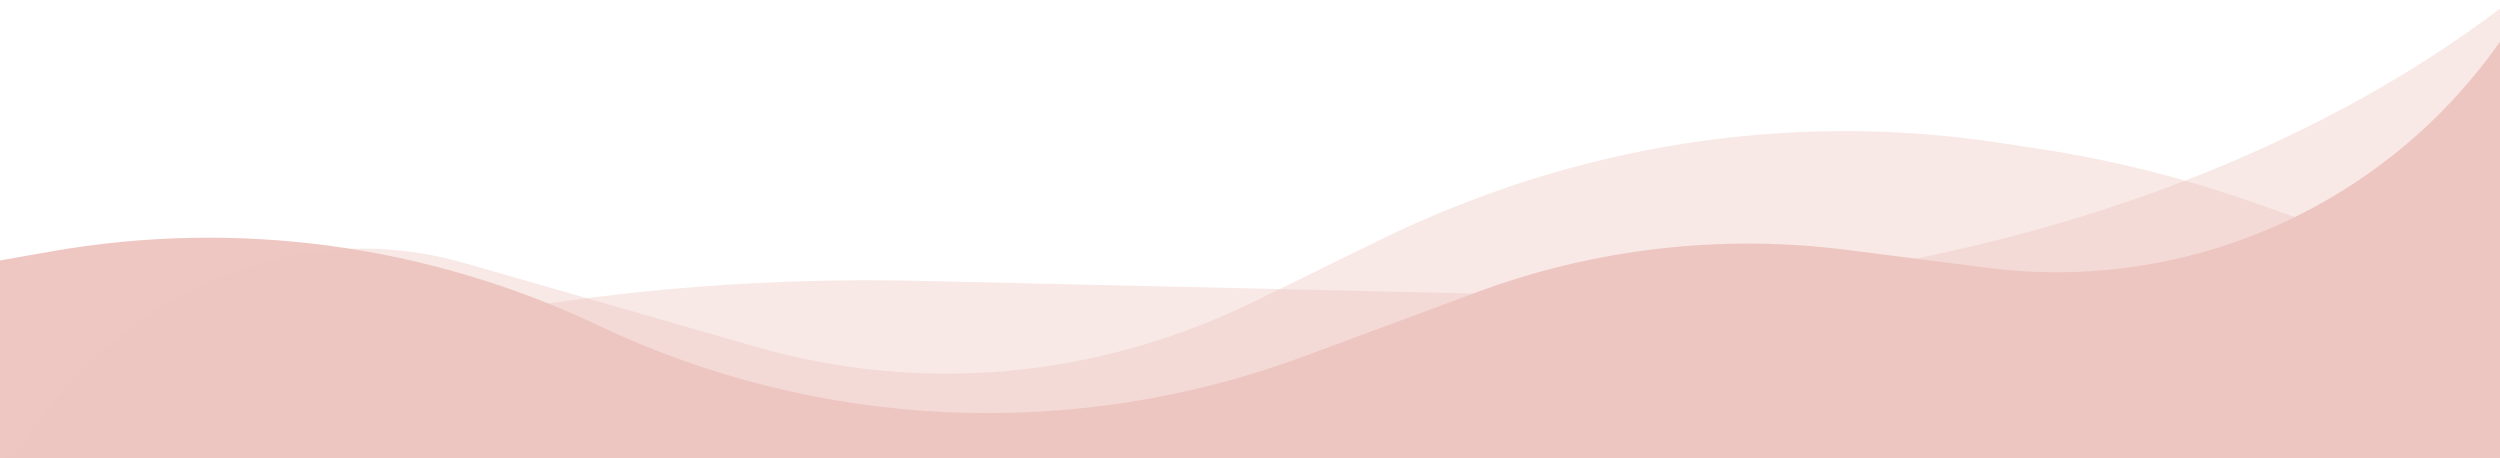 <?xml version="1.0" encoding="UTF-8" standalone="no"?>
<!-- Generator: Adobe Illustrator 15.0.0, SVG Export Plug-In . SVG Version: 6.00 Build 0)  -->

<svg
   version="1.1"
   id="Layer_1"
   x="0px"
   y="0px"
   width="360px"
   height="66px"
   viewBox="0 0 360 66"
   enable-background="new 0 0 360 66"
   xml:space="preserve"
   sodipodi:docname="sip.svg"
   inkscape:version="1.4 (e7c3feb100, 2024-10-09)"
   xmlns:inkscape="http://www.inkscape.org/namespaces/inkscape"
   xmlns:sodipodi="http://sodipodi.sourceforge.net/DTD/sodipodi-0.dtd"
   xmlns="http://www.w3.org/2000/svg"
   xmlns:svg="http://www.w3.org/2000/svg"><defs
   id="defs4" /><sodipodi:namedview
   id="namedview4"
   pagecolor="#ffffff"
   bordercolor="#000000"
   borderopacity="0.25"
   inkscape:showpageshadow="2"
   inkscape:pageopacity="0.0"
   inkscape:pagecheckerboard="0"
   inkscape:deskcolor="#d1d1d1"
   inkscape:zoom="1.5875"
   inkscape:cx="172.59843"
   inkscape:cy="106.45669"
   inkscape:window-width="1342"
   inkscape:window-height="991"
   inkscape:window-x="26"
   inkscape:window-y="23"
   inkscape:window-maximized="0"
   inkscape:current-layer="Layer_1" />
<path
   display="none"
   fill="#91A782"
   d="M0,17.5L91.5,0L360,50.5v15H0V17.5z"
   id="path1" />
<path
   fill="#91A782"
   d="M360,170.5H0v-133l7.461-1.307c26.699-4.68,54.193-0.955,78.686,10.662  c31.878,15.119,68.509,16.729,101.59,4.465l24.932-9.244c16.971-6.291,35.208-8.385,53.162-6.105l20.521,2.605  C315.043,42.22,343.394,29.68,360,6V170.5z"
   id="path2"
   style="fill:#efc7c2;fill-opacity:1" />
<path
   opacity="0.4"
   fill="#91A782"
   enable-background="new    "
   d="M361.649,122.167H1V65.756  c13.508-7.903,29.577-13.616,46.95-16.695l22.098-3.915c20.311-3.596,41.304-5.18,62.305-4.702l84.403,1.925  c10.421,0.238,20.854-0.119,31.184-1.068c43.914-4.03,84.135-18.559,113.167-40.883L361.649,0V122.167z"
   id="path3"
   style="fill:#efc7c2;fill-opacity:1" />
<path
   opacity="0.4"
   fill="#91A782"
   enable-background="new    "
   d="M354.531,173.5H-3.441V76.583  c12.419-30.646,41.913-46.86,70.374-38.687l41.857,12.024c23.963,6.883,49.218,4.582,71.945-6.558l17.807-8.726  c28.234-13.836,59.17-18.687,89.583-14.043l5.563,0.849c10.382,1.585,20.634,4.146,30.652,7.659L360,41.602L354.531,173.5z"
   id="path4"
   style="fill:#efc7c2;fill-opacity:1" />
</svg>
